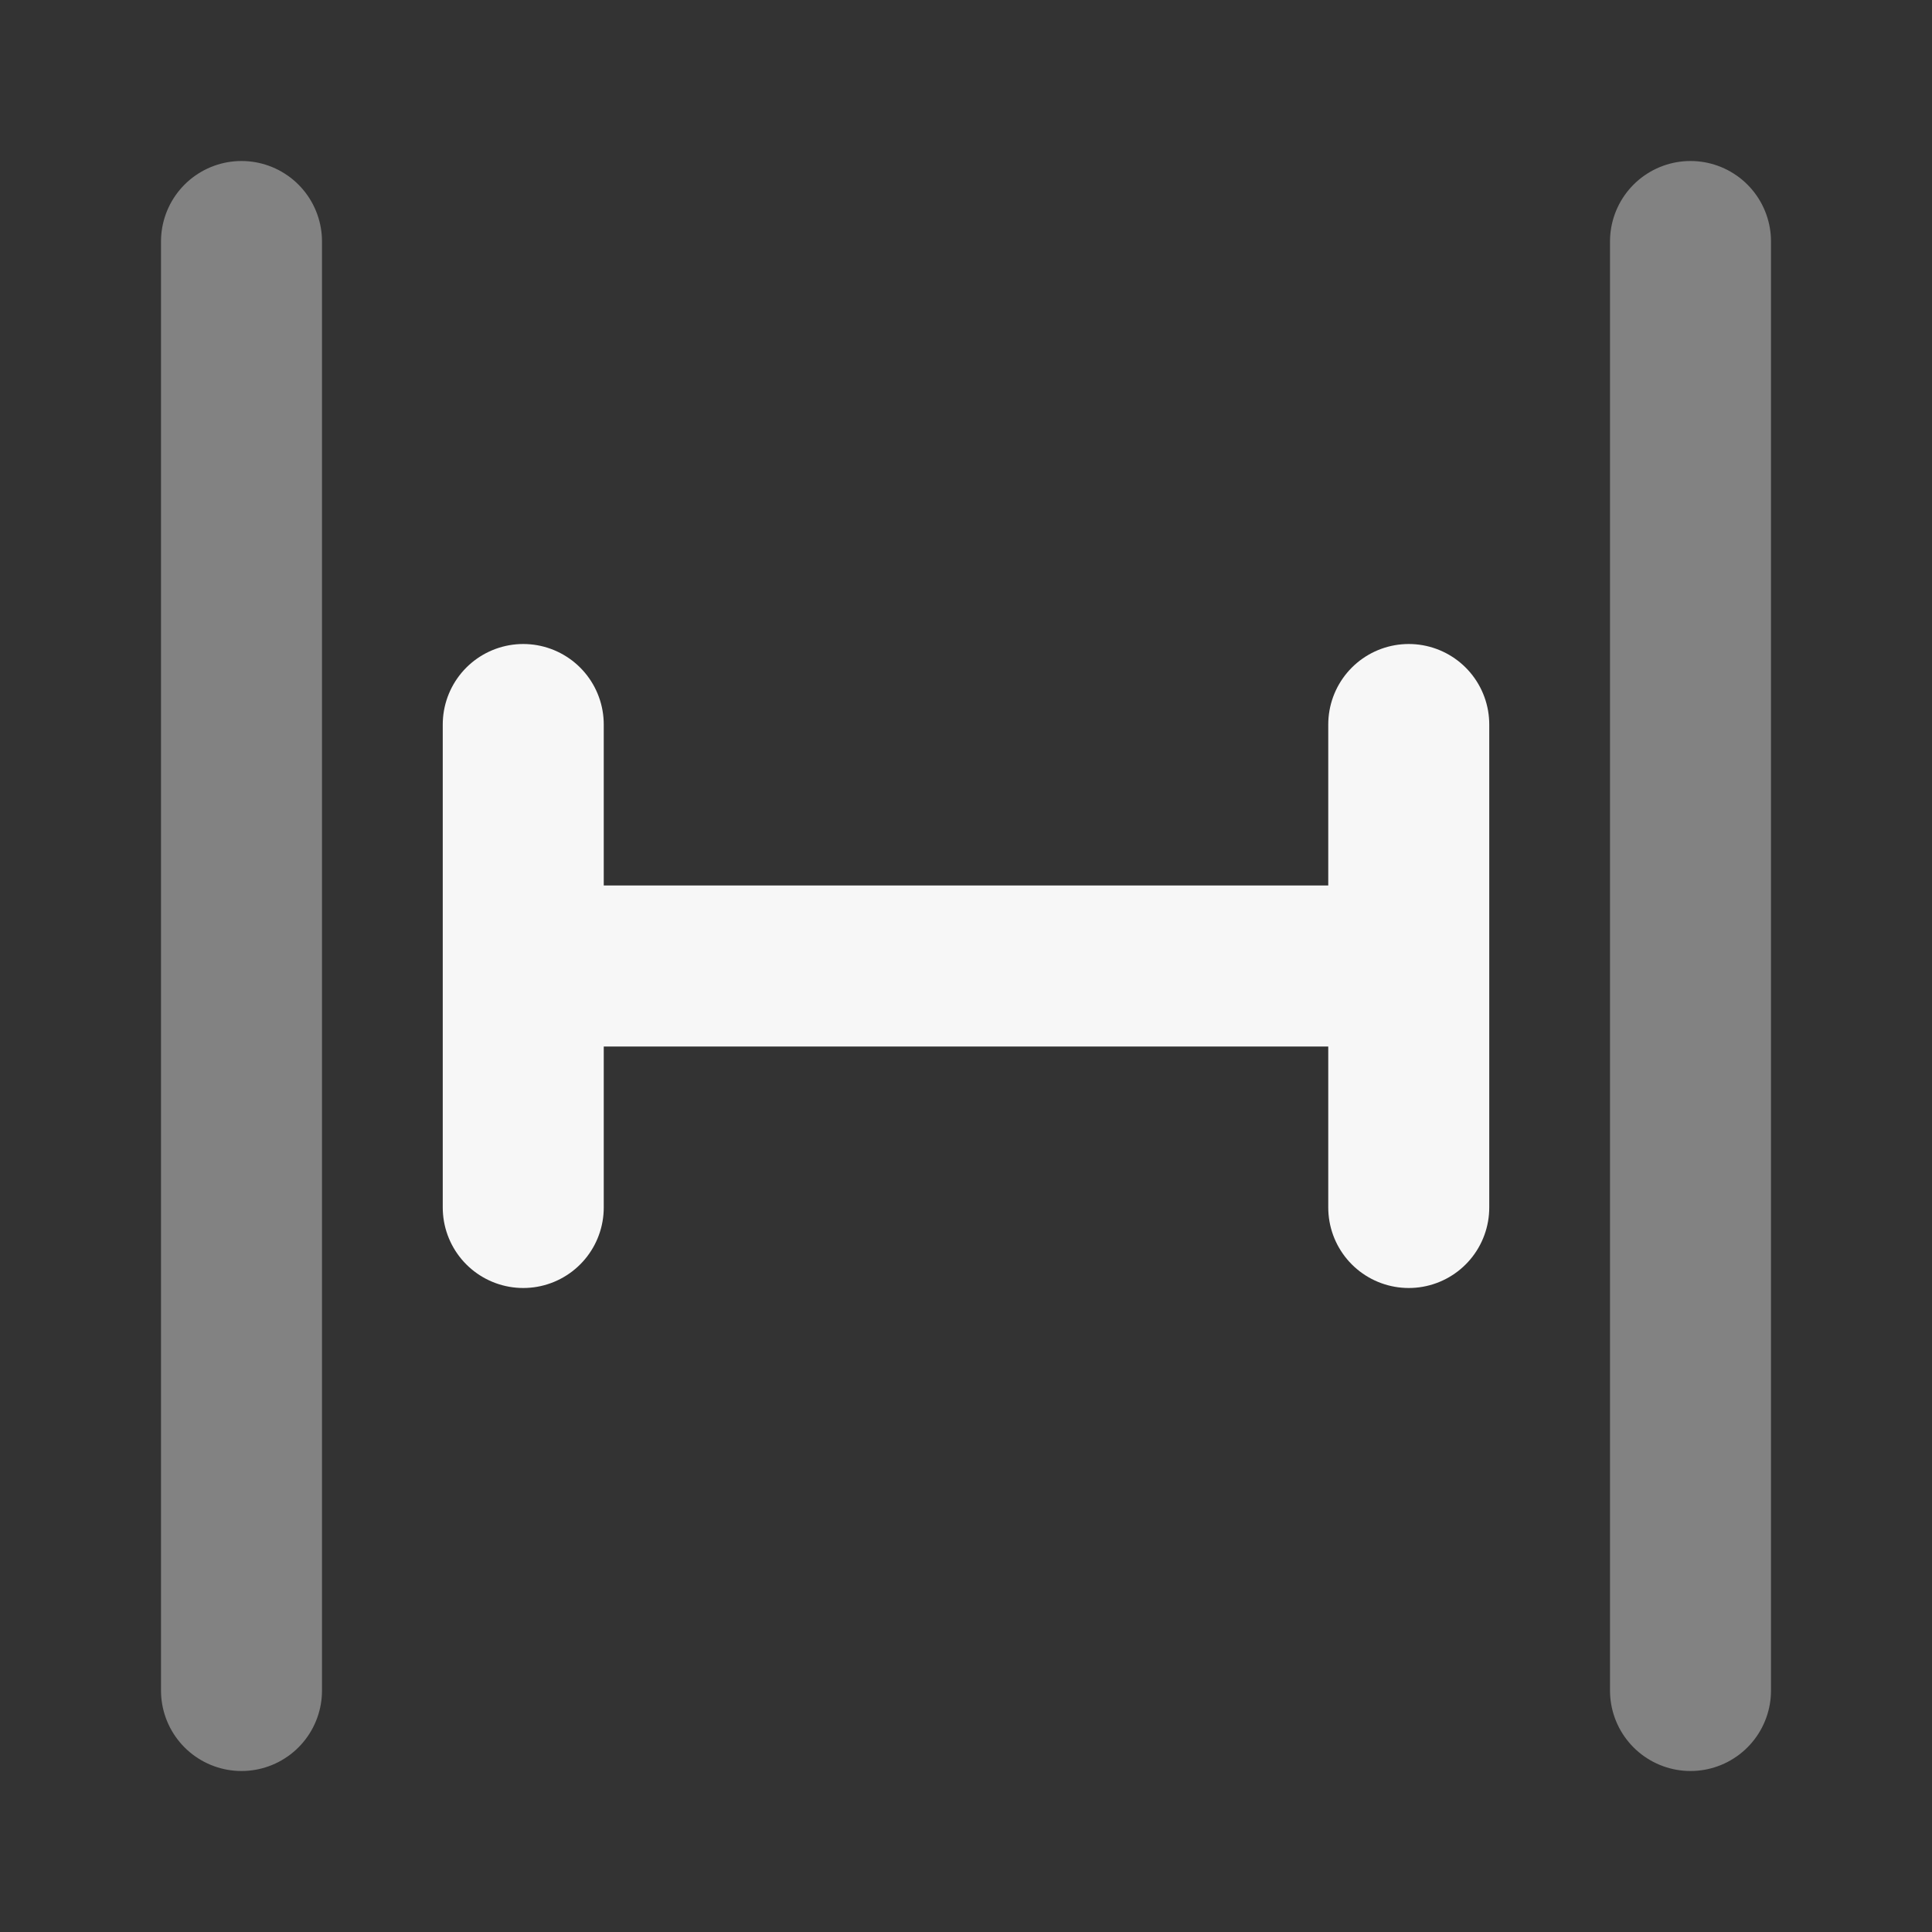 <svg width="24" height="24" xmlns="http://www.w3.org/2000/svg" viewBox="0 0 24 24"><rect x="0" y="0" width="24" height="24" fill="#333333" stroke="none"/><title>spacing width 02</title><g fill="none" class="nc-icon-wrapper"><path opacity=".4" d="M21 21V3M3 21V3" stroke="#F7F7F7" stroke-width="2" stroke-linecap="round" stroke-linejoin="round"></path><path d="M6.5 12H17.5M17.5 15L17.5 9M6.5 15L6.5 9" stroke="#F7F7F7" stroke-width="2" stroke-linecap="round" stroke-linejoin="round"></path></g></svg>